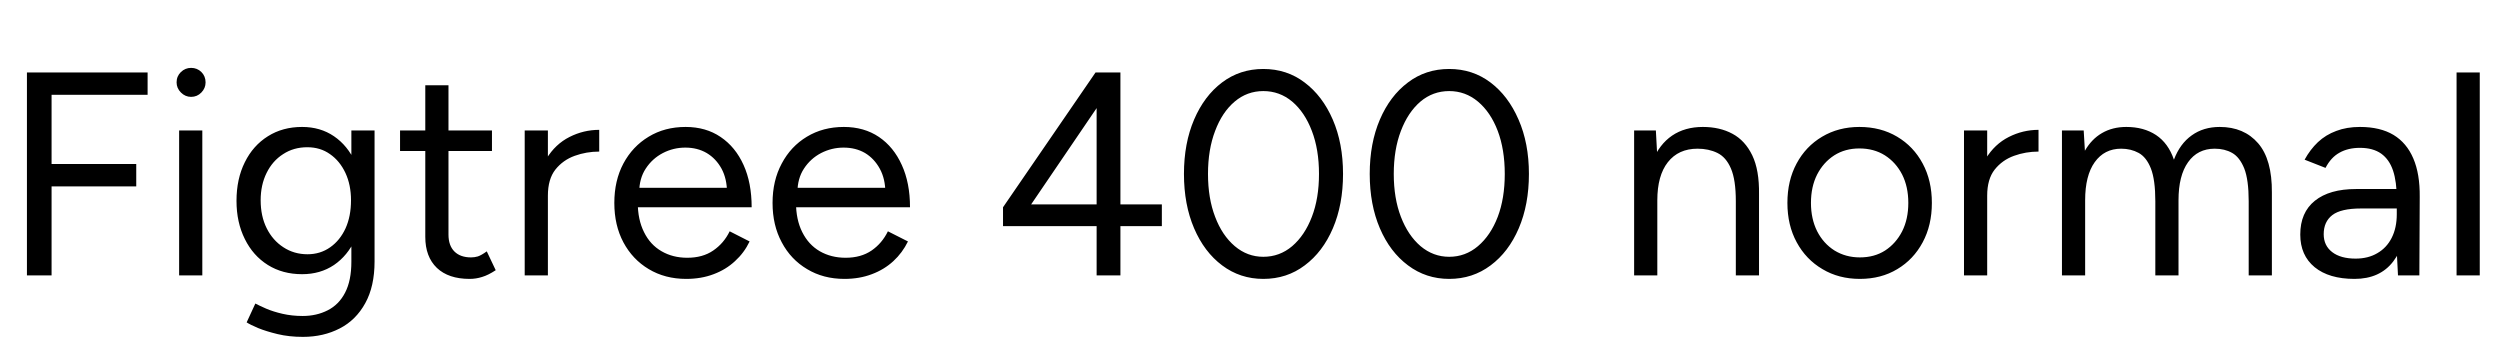 <svg xmlns="http://www.w3.org/2000/svg" xmlns:xlink="http://www.w3.org/1999/xlink" width="206.976" height="28.8"><path fill="black" d="M4.27 22.80L2.23 22.80L2.23 6L12.22 6L12.22 7.85L4.27 7.85L4.27 13.58L11.28 13.58L11.28 15.43L4.27 15.43L4.27 22.80ZM16.75 22.80L14.83 22.80L14.83 10.80L16.75 10.80L16.75 22.80ZM15.82 8.02L15.82 8.02Q15.34 8.02 14.98 7.66Q14.62 7.30 14.62 6.82L14.62 6.82Q14.62 6.31 14.98 5.96Q15.34 5.62 15.82 5.62L15.82 5.62Q16.32 5.62 16.67 5.96Q17.02 6.31 17.02 6.82L17.02 6.82Q17.02 7.30 16.67 7.66Q16.32 8.02 15.82 8.02ZM25.08 27.89L25.08 27.89Q23.93 27.89 22.98 27.66Q22.03 27.43 21.37 27.16Q20.71 26.88 20.42 26.69L20.42 26.69L21.14 25.13Q21.46 25.30 22.03 25.55Q22.61 25.80 23.39 25.98Q24.17 26.16 25.06 26.16L25.06 26.16Q26.21 26.16 27.13 25.69Q28.06 25.22 28.57 24.23Q29.09 23.23 29.09 21.67L29.09 21.67L29.09 10.80L31.01 10.80L31.01 21.65Q31.01 23.71 30.24 25.10Q29.47 26.50 28.13 27.19Q26.78 27.89 25.08 27.89ZM25.01 22.70L25.01 22.70Q23.40 22.70 22.18 21.94Q20.95 21.17 20.27 19.79Q19.58 18.41 19.58 16.63L19.58 16.63Q19.58 14.81 20.27 13.43Q20.95 12.05 22.18 11.28Q23.40 10.51 25.01 10.51L25.01 10.51Q26.52 10.51 27.65 11.28Q28.78 12.05 29.41 13.43Q30.05 14.81 30.05 16.63L30.05 16.63Q30.05 18.43 29.41 19.80Q28.78 21.17 27.65 21.94Q26.52 22.70 25.01 22.70ZM25.46 21.05L25.46 21.05Q26.52 21.05 27.34 20.47Q28.15 19.90 28.61 18.90Q29.06 17.90 29.06 16.58L29.06 16.58Q29.06 15.31 28.60 14.32Q28.13 13.32 27.32 12.76Q26.52 12.19 25.44 12.19L25.44 12.19Q24.31 12.19 23.44 12.76Q22.56 13.32 22.07 14.32Q21.58 15.31 21.58 16.58L21.58 16.58Q21.58 17.90 22.08 18.90Q22.58 19.90 23.46 20.47Q24.34 21.05 25.46 21.05ZM38.88 23.09L38.88 23.09Q37.13 23.09 36.17 22.18Q35.21 21.26 35.21 19.61L35.21 19.61L35.21 7.06L37.13 7.06L37.13 19.42Q37.13 20.33 37.62 20.82Q38.11 21.31 39 21.31L39 21.31Q39.29 21.31 39.56 21.23Q39.84 21.14 40.30 20.81L40.30 20.81L41.04 22.37Q40.42 22.78 39.91 22.93Q39.41 23.09 38.88 23.09ZM40.73 12.50L33.12 12.50L33.12 10.80L40.73 10.80L40.73 12.50ZM45.36 16.20L44.50 16.30Q44.50 14.35 45.24 13.14Q45.98 11.93 47.15 11.34Q48.31 10.75 49.61 10.75L49.61 10.75L49.61 12.55Q48.55 12.55 47.58 12.90Q46.61 13.25 45.98 14.04Q45.36 14.83 45.36 16.20L45.36 16.20ZM45.36 22.80L43.44 22.80L43.44 10.80L45.36 10.80L45.36 22.80ZM56.81 23.09L56.81 23.09Q55.06 23.09 53.71 22.28Q52.37 21.48 51.61 20.06Q50.86 18.65 50.86 16.80L50.86 16.80Q50.86 14.95 51.61 13.54Q52.37 12.12 53.70 11.32Q55.03 10.51 56.76 10.51L56.76 10.51Q58.44 10.51 59.66 11.34Q60.89 12.17 61.56 13.66Q62.23 15.14 62.23 17.16L62.23 17.16L52.32 17.16L52.80 16.75Q52.80 18.19 53.32 19.22Q53.83 20.26 54.77 20.80Q55.70 21.34 56.90 21.34L56.90 21.34Q58.18 21.34 59.05 20.74Q59.93 20.14 60.41 19.15L60.41 19.15L62.06 19.99Q61.61 20.93 60.85 21.62Q60.10 22.32 59.08 22.70Q58.06 23.09 56.81 23.09ZM52.92 15.94L52.92 15.94L52.42 15.55L60.70 15.55L60.19 15.96Q60.19 14.81 59.74 13.97Q59.28 13.13 58.51 12.67Q57.74 12.22 56.74 12.22L56.74 12.22Q55.75 12.22 54.88 12.67Q54.00 13.13 53.46 13.96Q52.92 14.78 52.92 15.94ZM69.91 23.09L69.91 23.09Q68.16 23.09 66.82 22.28Q65.47 21.48 64.72 20.06Q63.96 18.65 63.96 16.80L63.96 16.80Q63.96 14.95 64.72 13.54Q65.47 12.12 66.80 11.32Q68.14 10.51 69.86 10.51L69.86 10.51Q71.54 10.51 72.77 11.34Q73.99 12.17 74.66 13.66Q75.34 15.14 75.34 17.16L75.34 17.16L65.42 17.16L65.90 16.75Q65.90 18.19 66.42 19.22Q66.94 20.26 67.87 20.80Q68.81 21.34 70.01 21.34L70.01 21.34Q71.28 21.34 72.16 20.74Q73.03 20.14 73.51 19.15L73.51 19.15L75.17 19.99Q74.71 20.93 73.96 21.62Q73.20 22.32 72.18 22.70Q71.16 23.09 69.91 23.09ZM66.02 15.94L66.02 15.94L65.52 15.55L73.80 15.55L73.30 15.96Q73.30 14.81 72.84 13.97Q72.38 13.13 71.62 12.67Q70.85 12.22 69.84 12.22L69.84 12.22Q68.86 12.22 67.98 12.67Q67.10 13.13 66.56 13.96Q66.02 14.78 66.02 15.94ZM92.76 22.80L90.79 22.80L90.79 18.72L83.04 18.72L83.04 17.16L90.70 6L92.76 6L92.76 16.92L96.19 16.92L96.19 18.72L92.76 18.72L92.76 22.80ZM90.79 8.95L85.37 16.92L90.79 16.92L90.79 8.95ZM104.59 23.09L104.59 23.09Q102.67 23.09 101.18 21.97Q99.70 20.86 98.86 18.90Q98.02 16.94 98.02 14.40L98.02 14.40Q98.02 11.86 98.86 9.90Q99.70 7.94 101.17 6.83Q102.65 5.71 104.59 5.71L104.59 5.71Q106.54 5.71 108.01 6.83Q109.49 7.94 110.34 9.90Q111.19 11.86 111.19 14.40L111.19 14.40Q111.19 16.94 110.35 18.90Q109.51 20.86 108.02 21.97Q106.54 23.09 104.59 23.09ZM104.59 21.26L104.59 21.26Q105.94 21.26 106.98 20.38Q108.02 19.49 108.61 17.95Q109.20 16.42 109.20 14.40L109.20 14.40Q109.20 12.38 108.61 10.84Q108.02 9.29 106.98 8.41Q105.94 7.54 104.59 7.54L104.59 7.54Q103.25 7.54 102.22 8.41Q101.18 9.29 100.60 10.84Q100.01 12.38 100.01 14.40L100.01 14.40Q100.01 16.42 100.60 17.95Q101.18 19.49 102.23 20.38Q103.27 21.26 104.59 21.26ZM119.98 23.09L119.98 23.09Q118.06 23.09 116.57 21.97Q115.08 20.86 114.24 18.90Q113.40 16.94 113.40 14.40L113.40 14.40Q113.40 11.86 114.24 9.90Q115.08 7.94 116.56 6.83Q118.03 5.71 119.98 5.71L119.98 5.71Q121.92 5.71 123.40 6.83Q124.87 7.94 125.72 9.90Q126.58 11.86 126.58 14.40L126.58 14.40Q126.58 16.94 125.74 18.90Q124.90 20.86 123.41 21.97Q121.92 23.09 119.98 23.09ZM119.98 21.26L119.98 21.26Q121.32 21.26 122.36 20.38Q123.41 19.49 124.00 17.95Q124.58 16.42 124.58 14.40L124.58 14.40Q124.58 12.38 124.00 10.84Q123.41 9.29 122.36 8.41Q121.32 7.54 119.98 7.54L119.98 7.54Q118.63 7.54 117.60 8.41Q116.57 9.29 115.98 10.84Q115.39 12.38 115.39 14.40L115.39 14.40Q115.39 16.42 115.98 17.95Q116.57 19.49 117.61 20.38Q118.66 21.26 119.98 21.26ZM137.21 22.80L135.29 22.80L135.29 10.80L137.09 10.80L137.21 13.01L137.21 22.80ZM145.63 22.80L143.71 22.80L143.71 16.66L145.63 16.66L145.63 22.80ZM145.63 16.66L143.71 16.66Q143.71 14.88 143.30 13.94Q142.90 13.01 142.18 12.66Q141.46 12.31 140.54 12.31L140.54 12.31Q138.96 12.31 138.08 13.43Q137.21 14.54 137.21 16.58L137.21 16.58L136.27 16.58Q136.27 14.69 136.82 13.32Q137.38 11.95 138.43 11.23Q139.49 10.51 140.98 10.51L140.98 10.51Q142.39 10.51 143.44 11.08Q144.48 11.64 145.07 12.86Q145.66 14.09 145.63 16.08L145.63 16.08L145.63 16.66ZM153.98 23.09L153.98 23.09Q152.23 23.09 150.88 22.28Q149.52 21.48 148.75 20.06Q147.98 18.65 147.98 16.80L147.98 16.80Q147.98 14.95 148.74 13.54Q149.50 12.12 150.85 11.32Q152.21 10.51 153.94 10.51L153.94 10.51Q155.71 10.51 157.07 11.32Q158.42 12.12 159.18 13.54Q159.94 14.95 159.94 16.80L159.94 16.80Q159.94 18.65 159.18 20.06Q158.42 21.48 157.08 22.28Q155.74 23.09 153.98 23.09ZM153.98 21.31L153.98 21.31Q155.18 21.31 156.07 20.74Q156.96 20.16 157.48 19.15Q157.99 18.14 157.99 16.80L157.99 16.80Q157.99 15.46 157.48 14.45Q156.96 13.44 156.05 12.86Q155.14 12.29 153.94 12.29L153.94 12.29Q152.76 12.29 151.86 12.86Q150.96 13.44 150.44 14.45Q149.93 15.46 149.93 16.80L149.93 16.80Q149.93 18.12 150.44 19.14Q150.96 20.16 151.88 20.74Q152.81 21.31 153.98 21.31ZM164.52 16.20L163.66 16.30Q163.66 14.35 164.40 13.14Q165.14 11.93 166.31 11.34Q167.47 10.75 168.77 10.75L168.77 10.75L168.77 12.55Q167.71 12.55 166.74 12.90Q165.77 13.25 165.14 14.04Q164.52 14.83 164.52 16.20L164.52 16.20ZM164.52 22.80L162.60 22.80L162.60 10.80L164.52 10.80L164.52 22.80ZM172.63 22.80L170.71 22.80L170.71 10.80L172.51 10.80L172.61 12.48Q173.16 11.52 174.02 11.02Q174.89 10.51 176.04 10.51L176.04 10.51Q177.48 10.51 178.50 11.18Q179.52 11.86 179.98 13.22L179.98 13.22Q180.48 11.90 181.45 11.21Q182.42 10.51 183.77 10.51L183.77 10.51Q185.78 10.51 186.95 11.86Q188.11 13.20 188.09 15.94L188.09 15.94L188.09 22.80L186.17 22.80L186.17 16.66Q186.17 14.88 185.80 13.94Q185.42 13.01 184.80 12.66Q184.18 12.31 183.36 12.31L183.36 12.31Q181.94 12.31 181.15 13.43Q180.36 14.54 180.36 16.58L180.36 16.58L180.36 22.80L178.44 22.80L178.44 16.66Q178.44 14.88 178.07 13.94Q177.70 13.01 177.06 12.66Q176.42 12.31 175.61 12.31L175.61 12.31Q174.22 12.31 173.42 13.43Q172.63 14.54 172.63 16.58L172.63 16.58L172.63 22.80ZM200.30 22.80L198.53 22.80L198.43 20.83L198.43 16.46Q198.43 15.05 198.12 14.12Q197.81 13.20 197.14 12.72Q196.46 12.24 195.38 12.24L195.38 12.24Q194.40 12.24 193.69 12.64Q192.98 13.03 192.53 13.90L192.53 13.90L190.80 13.22Q191.26 12.38 191.90 11.77Q192.55 11.16 193.42 10.84Q194.28 10.51 195.38 10.51L195.38 10.51Q197.06 10.51 198.16 11.17Q199.25 11.83 199.80 13.12Q200.35 14.40 200.33 16.30L200.33 16.30L200.30 22.80ZM194.93 23.09L194.93 23.09Q192.82 23.09 191.63 22.12Q190.44 21.14 190.44 19.42L190.44 19.42Q190.44 17.59 191.65 16.62Q192.86 15.65 195.05 15.65L195.05 15.65L198.48 15.65L198.48 17.26L195.48 17.26Q193.80 17.26 193.09 17.81Q192.38 18.36 192.38 19.39L192.38 19.39Q192.38 20.33 193.08 20.87Q193.78 21.41 195.02 21.41L195.02 21.41Q196.06 21.41 196.82 20.96Q197.59 20.52 198.01 19.69Q198.43 18.86 198.43 17.74L198.43 17.74L199.25 17.74Q199.25 20.18 198.14 21.64Q197.04 23.09 194.93 23.09ZM205.30 22.80L203.38 22.80L203.38 6L205.30 6L205.30 22.80Z"/></svg>